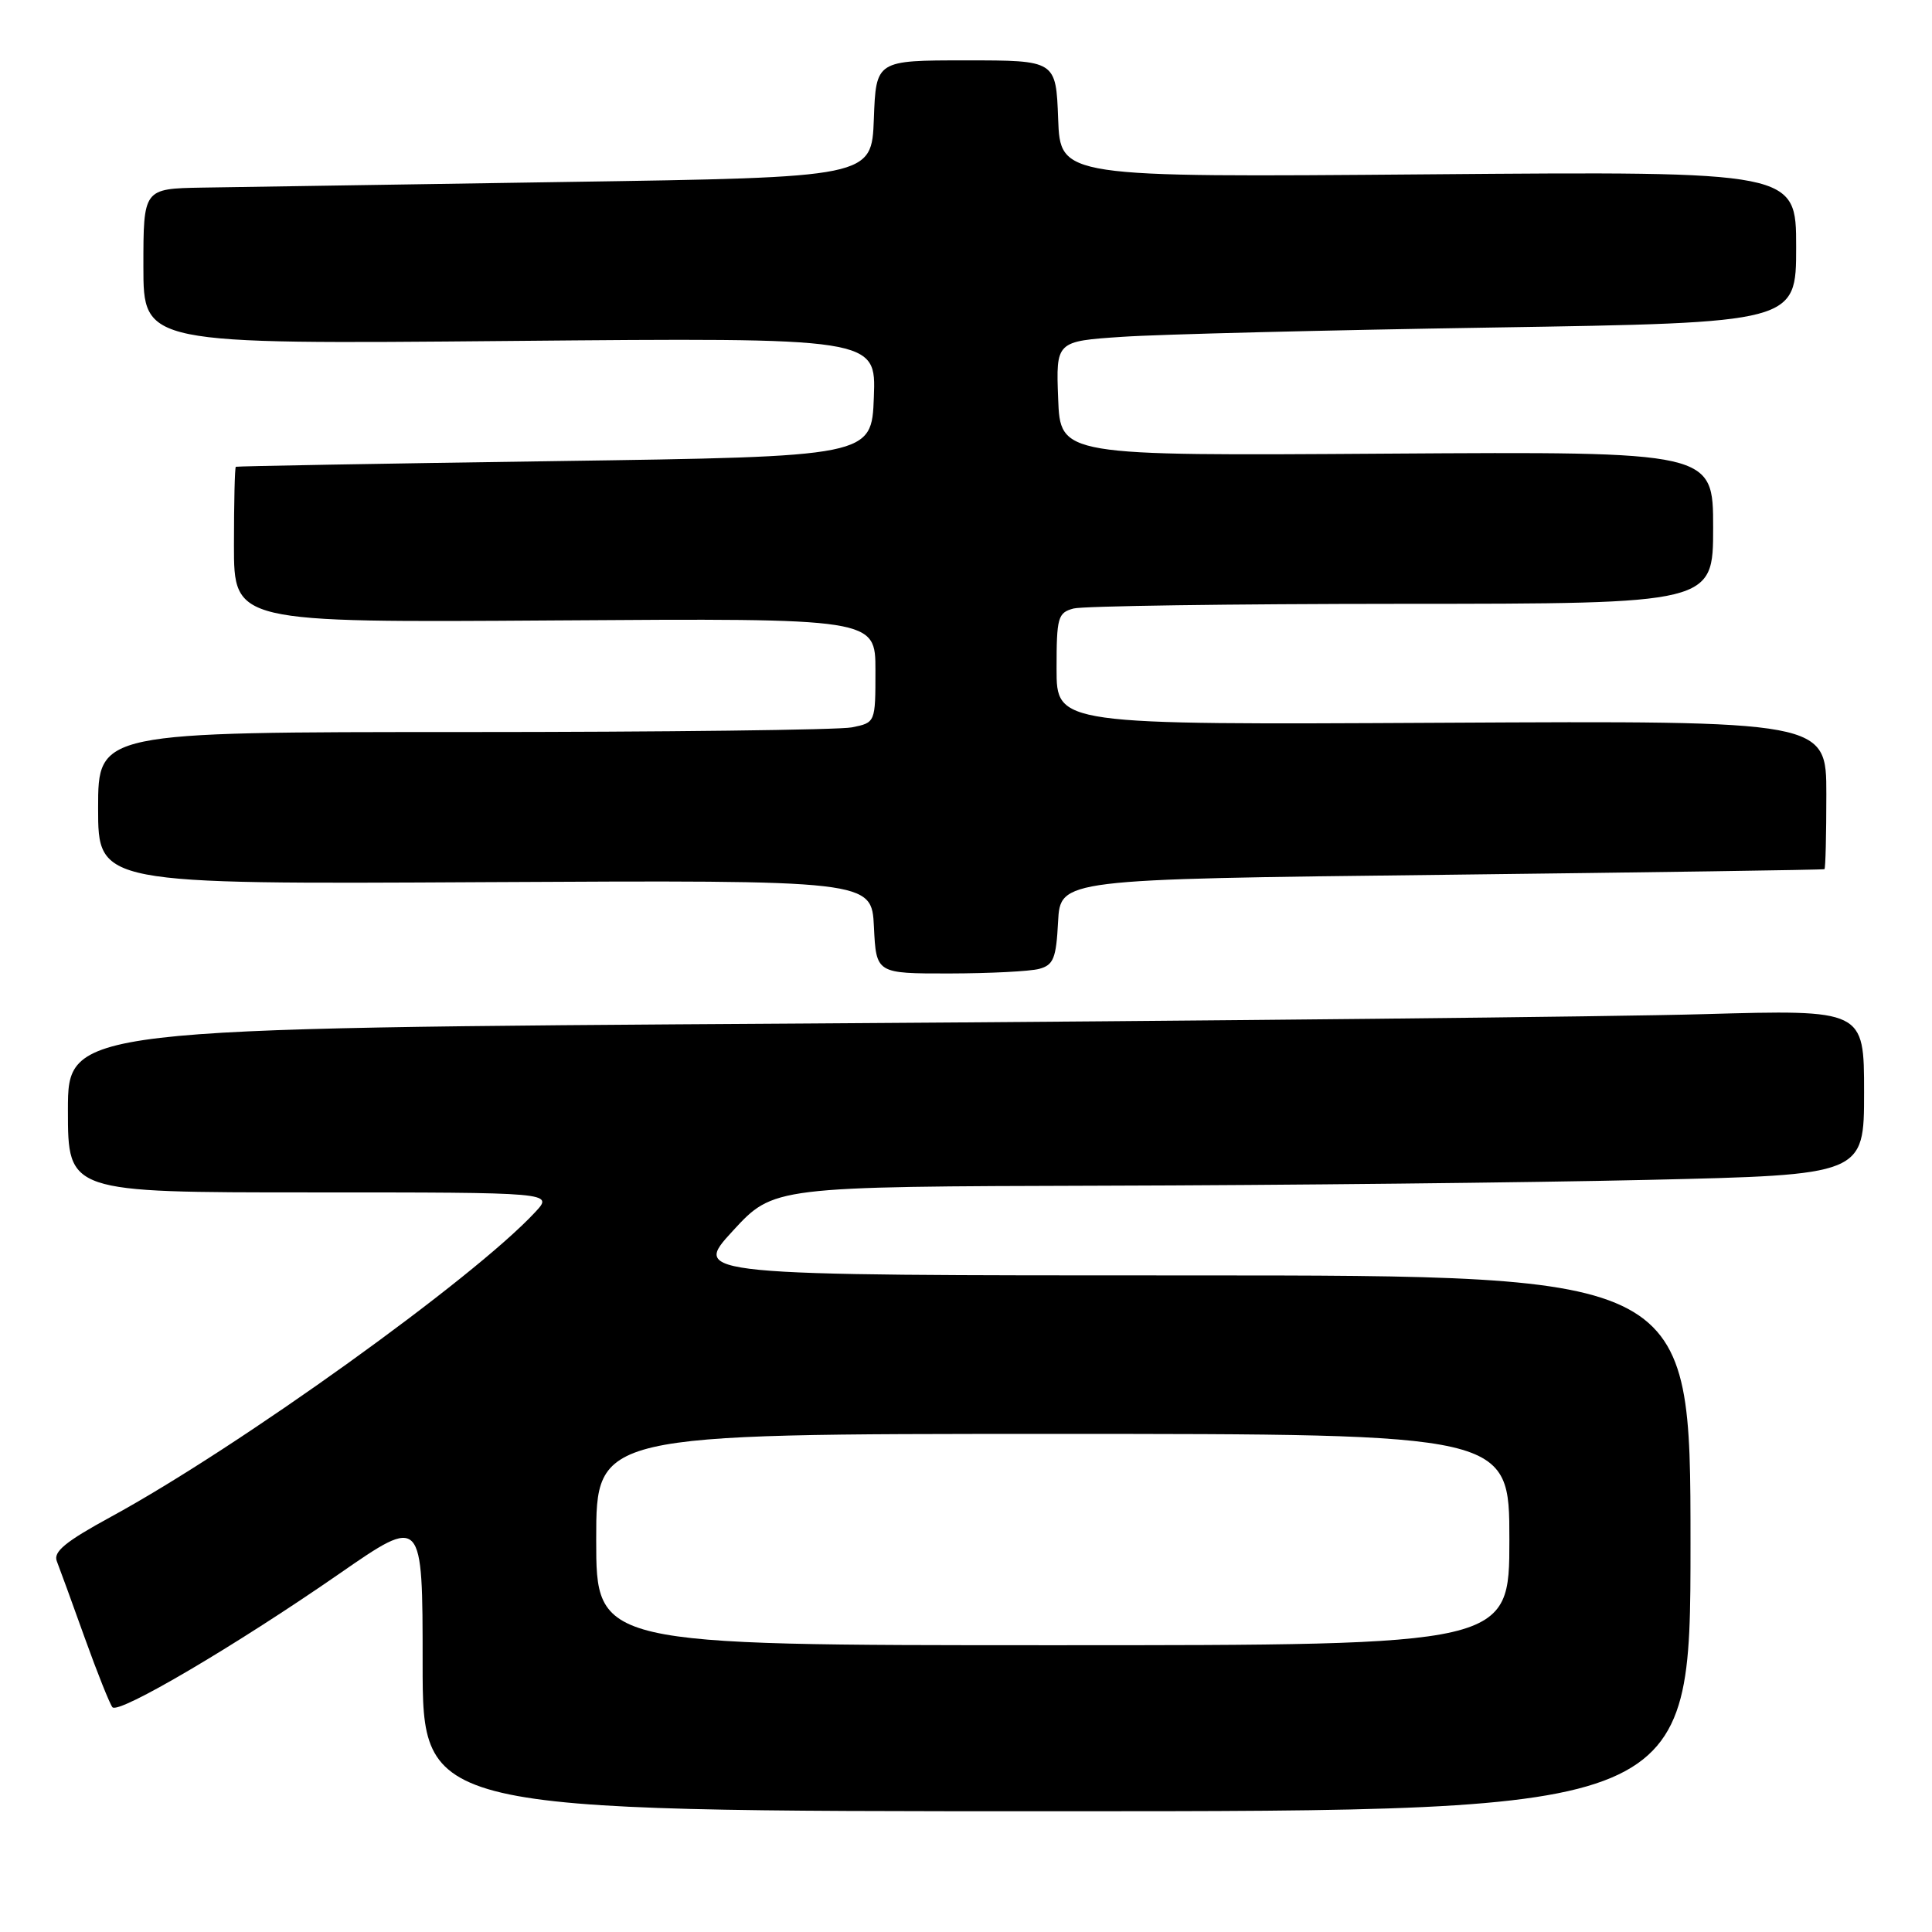 <?xml version="1.0" encoding="UTF-8" standalone="no"?>
<!DOCTYPE svg PUBLIC "-//W3C//DTD SVG 1.1//EN" "http://www.w3.org/Graphics/SVG/1.1/DTD/svg11.dtd" >
<svg xmlns="http://www.w3.org/2000/svg" xmlns:xlink="http://www.w3.org/1999/xlink" version="1.1" viewBox="0 0 256 256">
 <g >
 <path fill="currentColor"
d=" M 224.00 204.50 C 224.00 169.00 224.00 169.00 157.84 169.00 C 91.68 169.00 91.68 169.00 97.09 163.11 C 102.50 157.23 102.50 157.23 146.09 157.11 C 170.06 157.05 202.57 156.70 218.34 156.34 C 247.00 155.68 247.00 155.68 247.00 144.73 C 247.00 133.78 247.00 133.78 225.75 134.38 C 214.06 134.72 160.51 135.27 106.75 135.62 C 9.00 136.24 9.00 136.24 9.00 147.12 C 9.00 158.00 9.00 158.00 41.17 158.00 C 73.35 158.00 73.35 158.00 70.92 160.61 C 62.79 169.38 31.62 191.77 14.69 200.99 C 8.67 204.27 7.03 205.62 7.53 206.87 C 7.88 207.77 9.55 212.32 11.22 217.00 C 12.90 221.68 14.56 225.82 14.90 226.22 C 15.74 227.16 31.20 218.06 44.96 208.53 C 56.00 200.88 56.00 200.88 56.00 220.44 C 56.00 240.00 56.00 240.00 140.00 240.00 C 224.00 240.00 224.00 240.00 224.00 204.50 Z  M 137.70 128.38 C 139.59 127.87 139.95 126.99 140.20 122.15 C 140.50 116.50 140.50 116.50 191.00 115.92 C 218.78 115.59 241.61 115.26 241.75 115.17 C 241.89 115.07 242.00 110.61 242.00 105.25 C 242.00 95.50 242.00 95.50 191.00 95.77 C 140.00 96.04 140.00 96.04 140.00 88.63 C 140.00 81.80 140.17 81.19 142.25 80.63 C 143.49 80.30 163.06 80.02 185.75 80.01 C 227.00 80.00 227.00 80.00 227.00 69.91 C 227.00 59.83 227.00 59.83 183.75 60.11 C 140.50 60.40 140.50 60.40 140.21 52.81 C 139.92 45.22 139.92 45.22 148.71 44.63 C 153.54 44.30 175.61 43.75 197.75 43.40 C 238.00 42.76 238.00 42.76 238.00 32.73 C 238.00 22.70 238.00 22.70 189.25 23.10 C 140.50 23.50 140.50 23.50 140.21 15.75 C 139.92 8.00 139.92 8.00 128.00 8.00 C 116.08 8.00 116.08 8.00 115.79 15.75 C 115.50 23.50 115.50 23.50 75.00 24.11 C 52.73 24.45 31.01 24.79 26.75 24.86 C 19.00 25.00 19.00 25.00 19.00 35.31 C 19.00 45.62 19.00 45.62 67.54 45.18 C 116.09 44.74 116.09 44.74 115.79 52.62 C 115.50 60.50 115.50 60.50 73.50 61.10 C 50.40 61.43 31.39 61.77 31.25 61.85 C 31.11 61.93 31.00 66.61 31.00 72.25 C 31.00 82.50 31.00 82.50 73.50 82.21 C 116.00 81.92 116.00 81.92 116.00 88.83 C 116.00 95.75 116.00 95.75 112.88 96.38 C 111.16 96.72 87.98 97.00 61.38 97.00 C 13.00 97.00 13.00 97.00 13.00 107.08 C 13.00 117.17 13.00 117.17 64.25 116.89 C 115.50 116.62 115.50 116.62 115.80 122.81 C 116.10 129.00 116.10 129.00 125.80 128.99 C 131.13 128.98 136.49 128.71 137.70 128.38 Z  M 79.00 204.00 C 79.00 190.00 79.00 190.00 139.50 190.00 C 200.00 190.00 200.00 190.00 200.00 204.00 C 200.00 218.00 200.00 218.00 139.50 218.00 C 79.00 218.00 79.00 218.00 79.00 204.00 Z "/>
</g>
</svg>